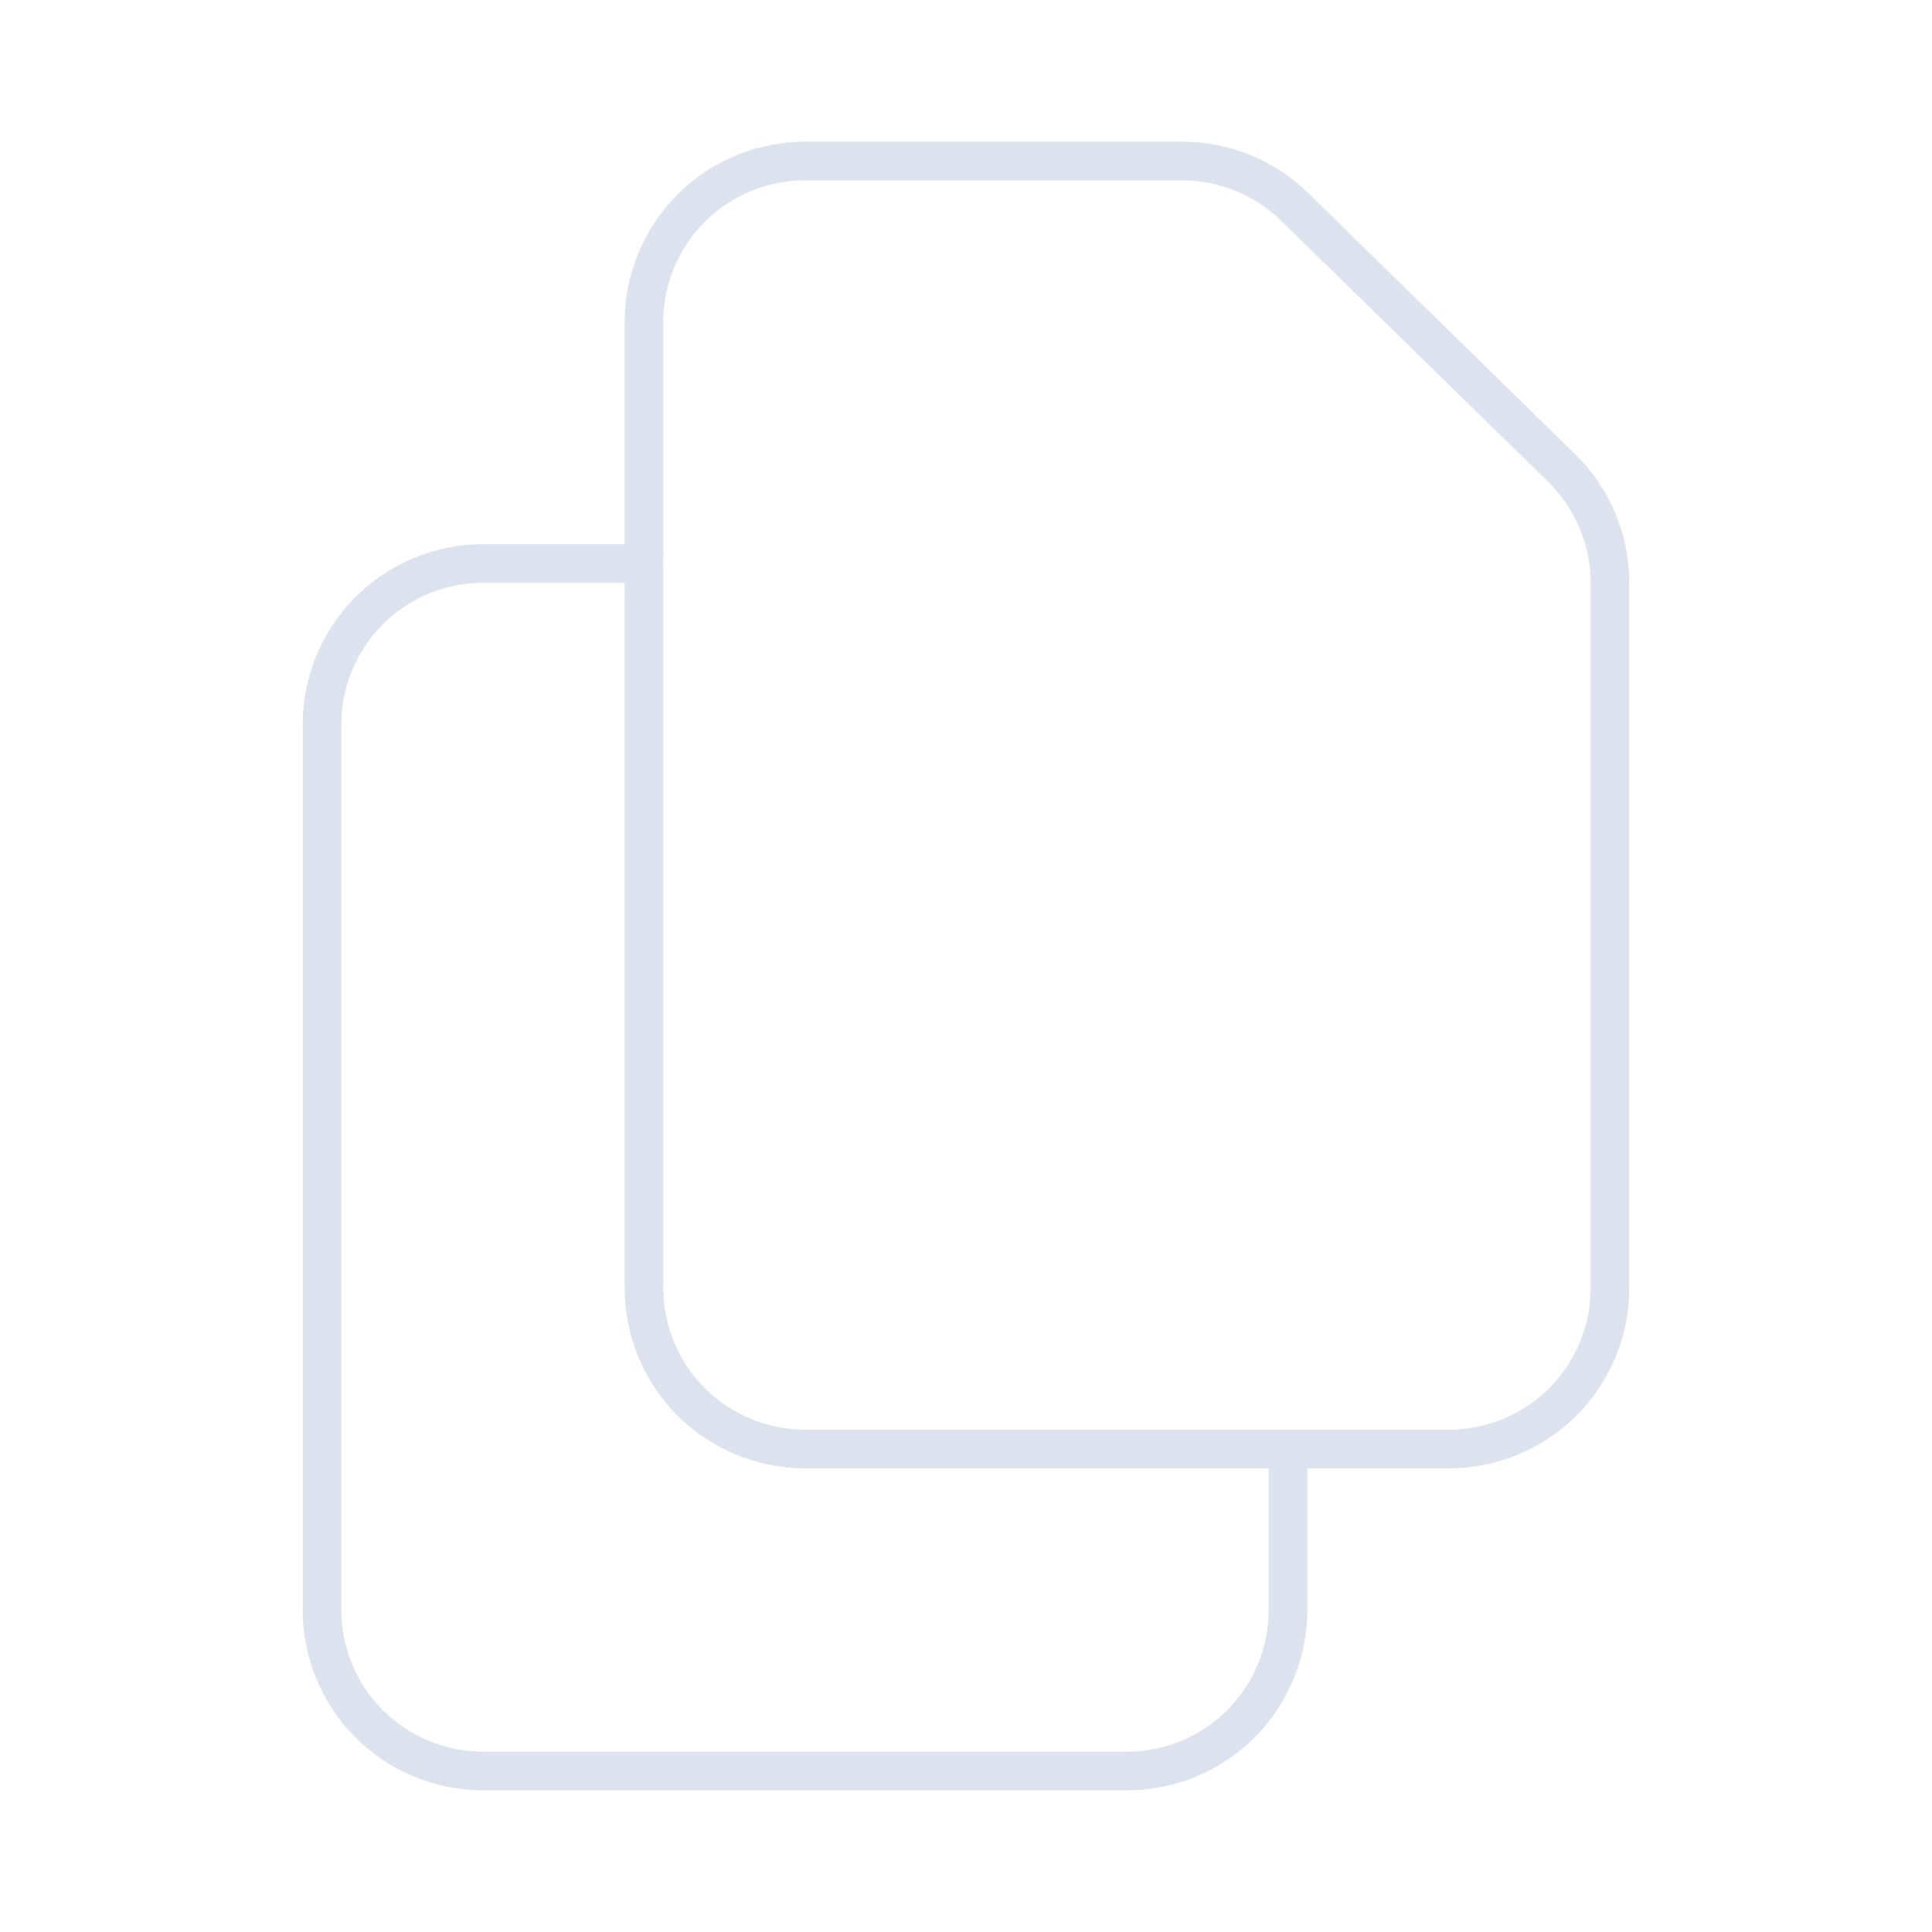 <svg width="100" height="100" viewBox="0 0 100 100" fill="none" xmlns="http://www.w3.org/2000/svg">
<path d="M33.333 16.667V66.667C33.333 68.877 34.211 70.997 35.774 72.559C37.337 74.122 39.456 75 41.667 75H75C77.21 75 79.33 74.122 80.892 72.559C82.455 70.997 83.333 68.877 83.333 66.667V30.175C83.333 29.065 83.111 27.966 82.68 26.943C82.25 25.92 81.619 24.993 80.825 24.217L67.013 10.709C65.456 9.186 63.365 8.334 61.188 8.334H41.667C39.456 8.334 37.337 9.211 35.774 10.774C34.211 12.337 33.333 14.457 33.333 16.667V16.667Z" stroke="#DDE2EF" stroke-width="2" stroke-linecap="round" stroke-linejoin="round"/>
<path d="M66.667 75V83.334C66.667 85.544 65.789 87.663 64.226 89.226C62.663 90.789 60.544 91.667 58.333 91.667H25C22.79 91.667 20.67 90.789 19.107 89.226C17.545 87.663 16.667 85.544 16.667 83.334V37.5C16.667 35.29 17.545 33.171 19.107 31.608C20.67 30.045 22.79 29.167 25 29.167H33.333" stroke="#DDE2EF" stroke-width="2" stroke-linecap="round" stroke-linejoin="round"/>
</svg>
